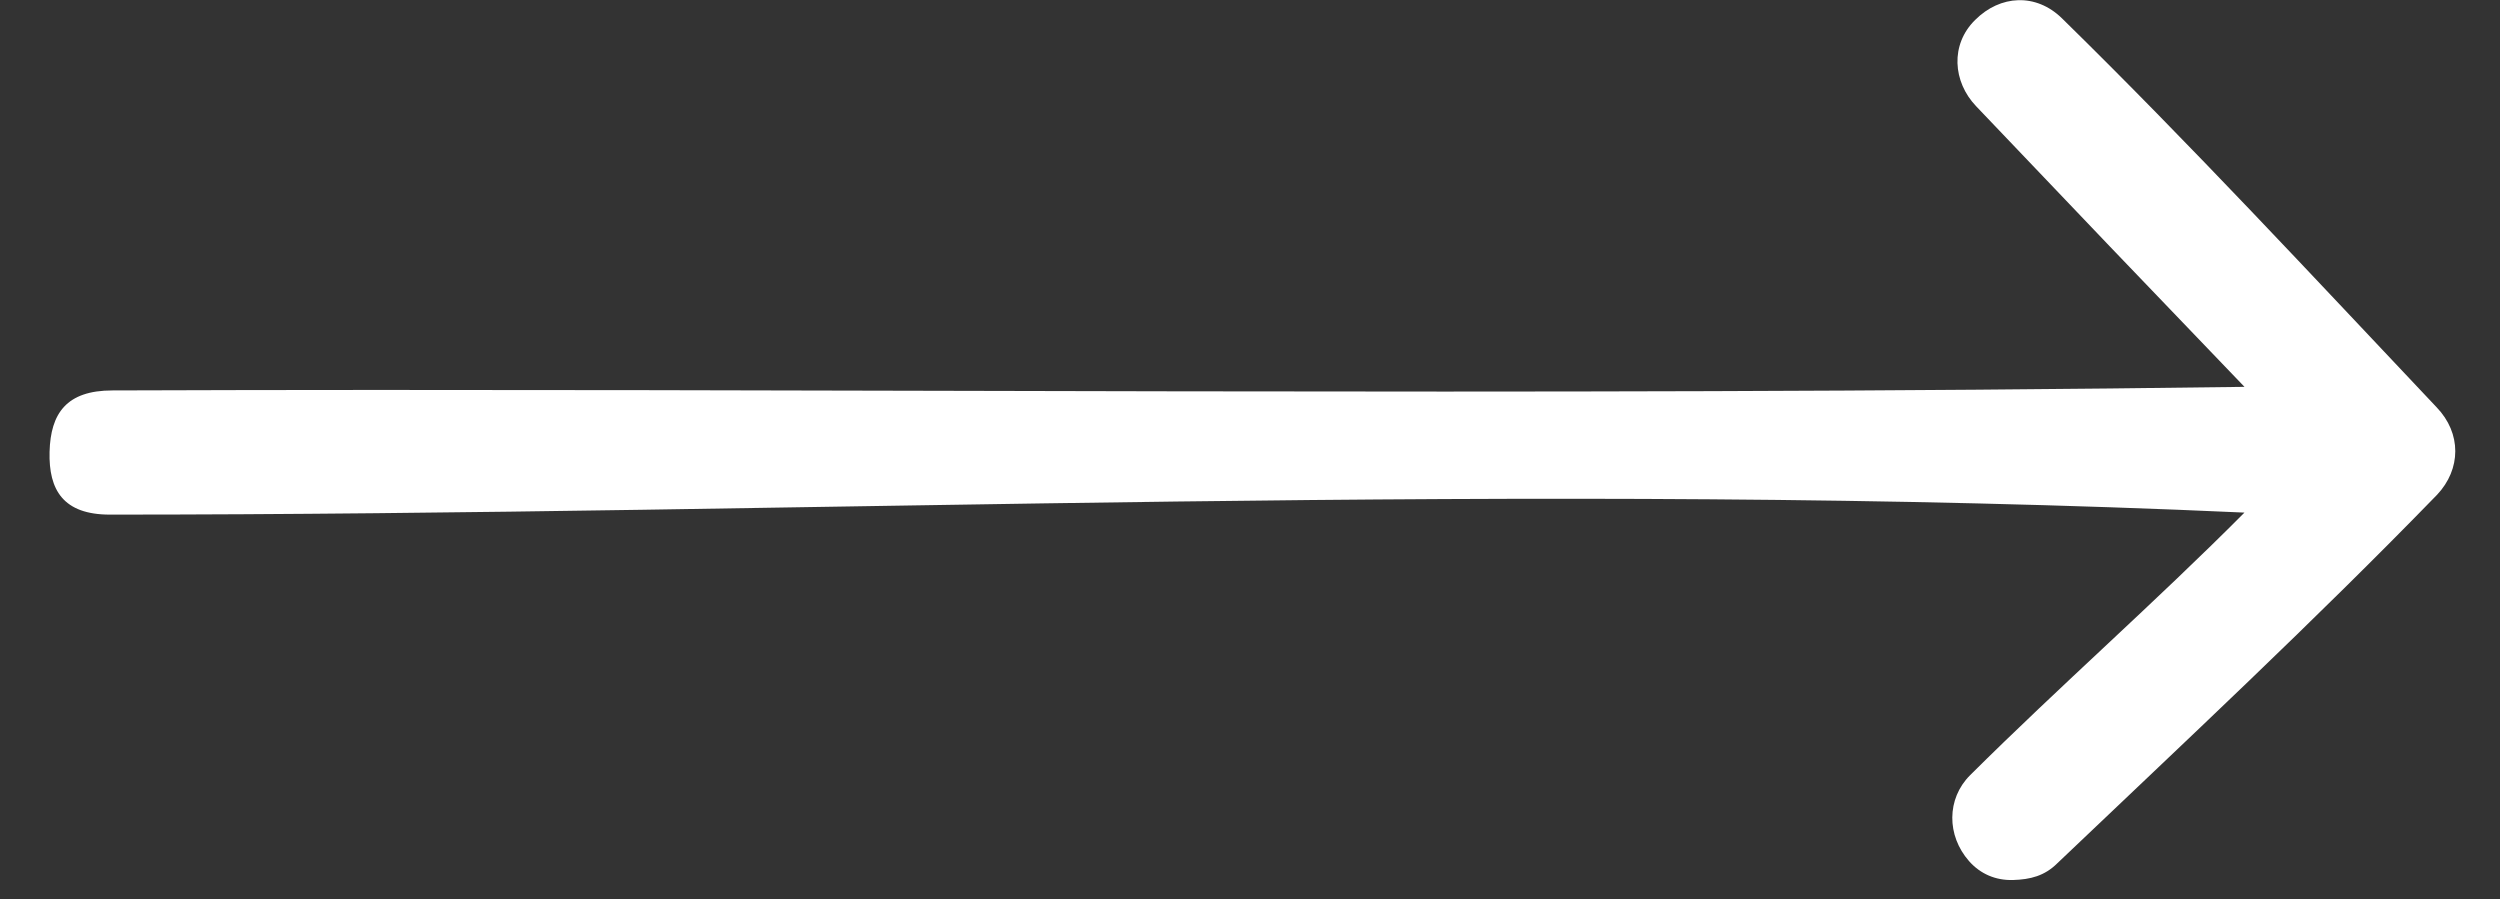 <?xml version="1.0" encoding="utf-8"?>
<!-- Generator: Adobe Illustrator 23.0.6, SVG Export Plug-In . SVG Version: 6.00 Build 0)  -->
<svg version="1.1" id="Capa_1" xmlns="http://www.w3.org/2000/svg" xmlns:xlink="http://www.w3.org/1999/xlink" x="0px" y="0px"
	 viewBox="0 0 489.2 176" style="enable-background:new 0 0 489.2 176;" xml:space="preserve">
<rect x="0" y="0" width="489.2" height="176" fill="#333333" stroke="none"/>
<style type="text/css">
	.st0{fill:#FFFFFF;}
</style>
<g>
	<path class="st0" d="M476.8,79.7c-24.1-25.5-48.2-51.5-73.3-76.1c-5.1-5-12.1-4.6-17,0.3c-4.9,4.8-4.4,12.1,0.2,16.9
		c17.5,18.4,34.9,36.6,52.5,54.9h-0.1C300.3,77.6,160.6,75.9,22,76.4c-9,0-12.1,4.5-12.3,12s2.7,12.3,11.8,12.3
		c138.8,0,278.6-6.7,417.6-0.4c0.1,0,0.1,0,0.1,0c-17.5,17.6-36,33.8-53.7,51.4c-4.6,4.6-4.6,11.8-0.2,16.8c2.2,2.5,5.2,3.8,8.6,3.7
		s6.2-0.8,8.7-3.3c25-23.8,50.2-47.3,74.3-72.1C481.6,91.8,481.7,84.8,476.8,79.7z"/>
</g>
</svg>
